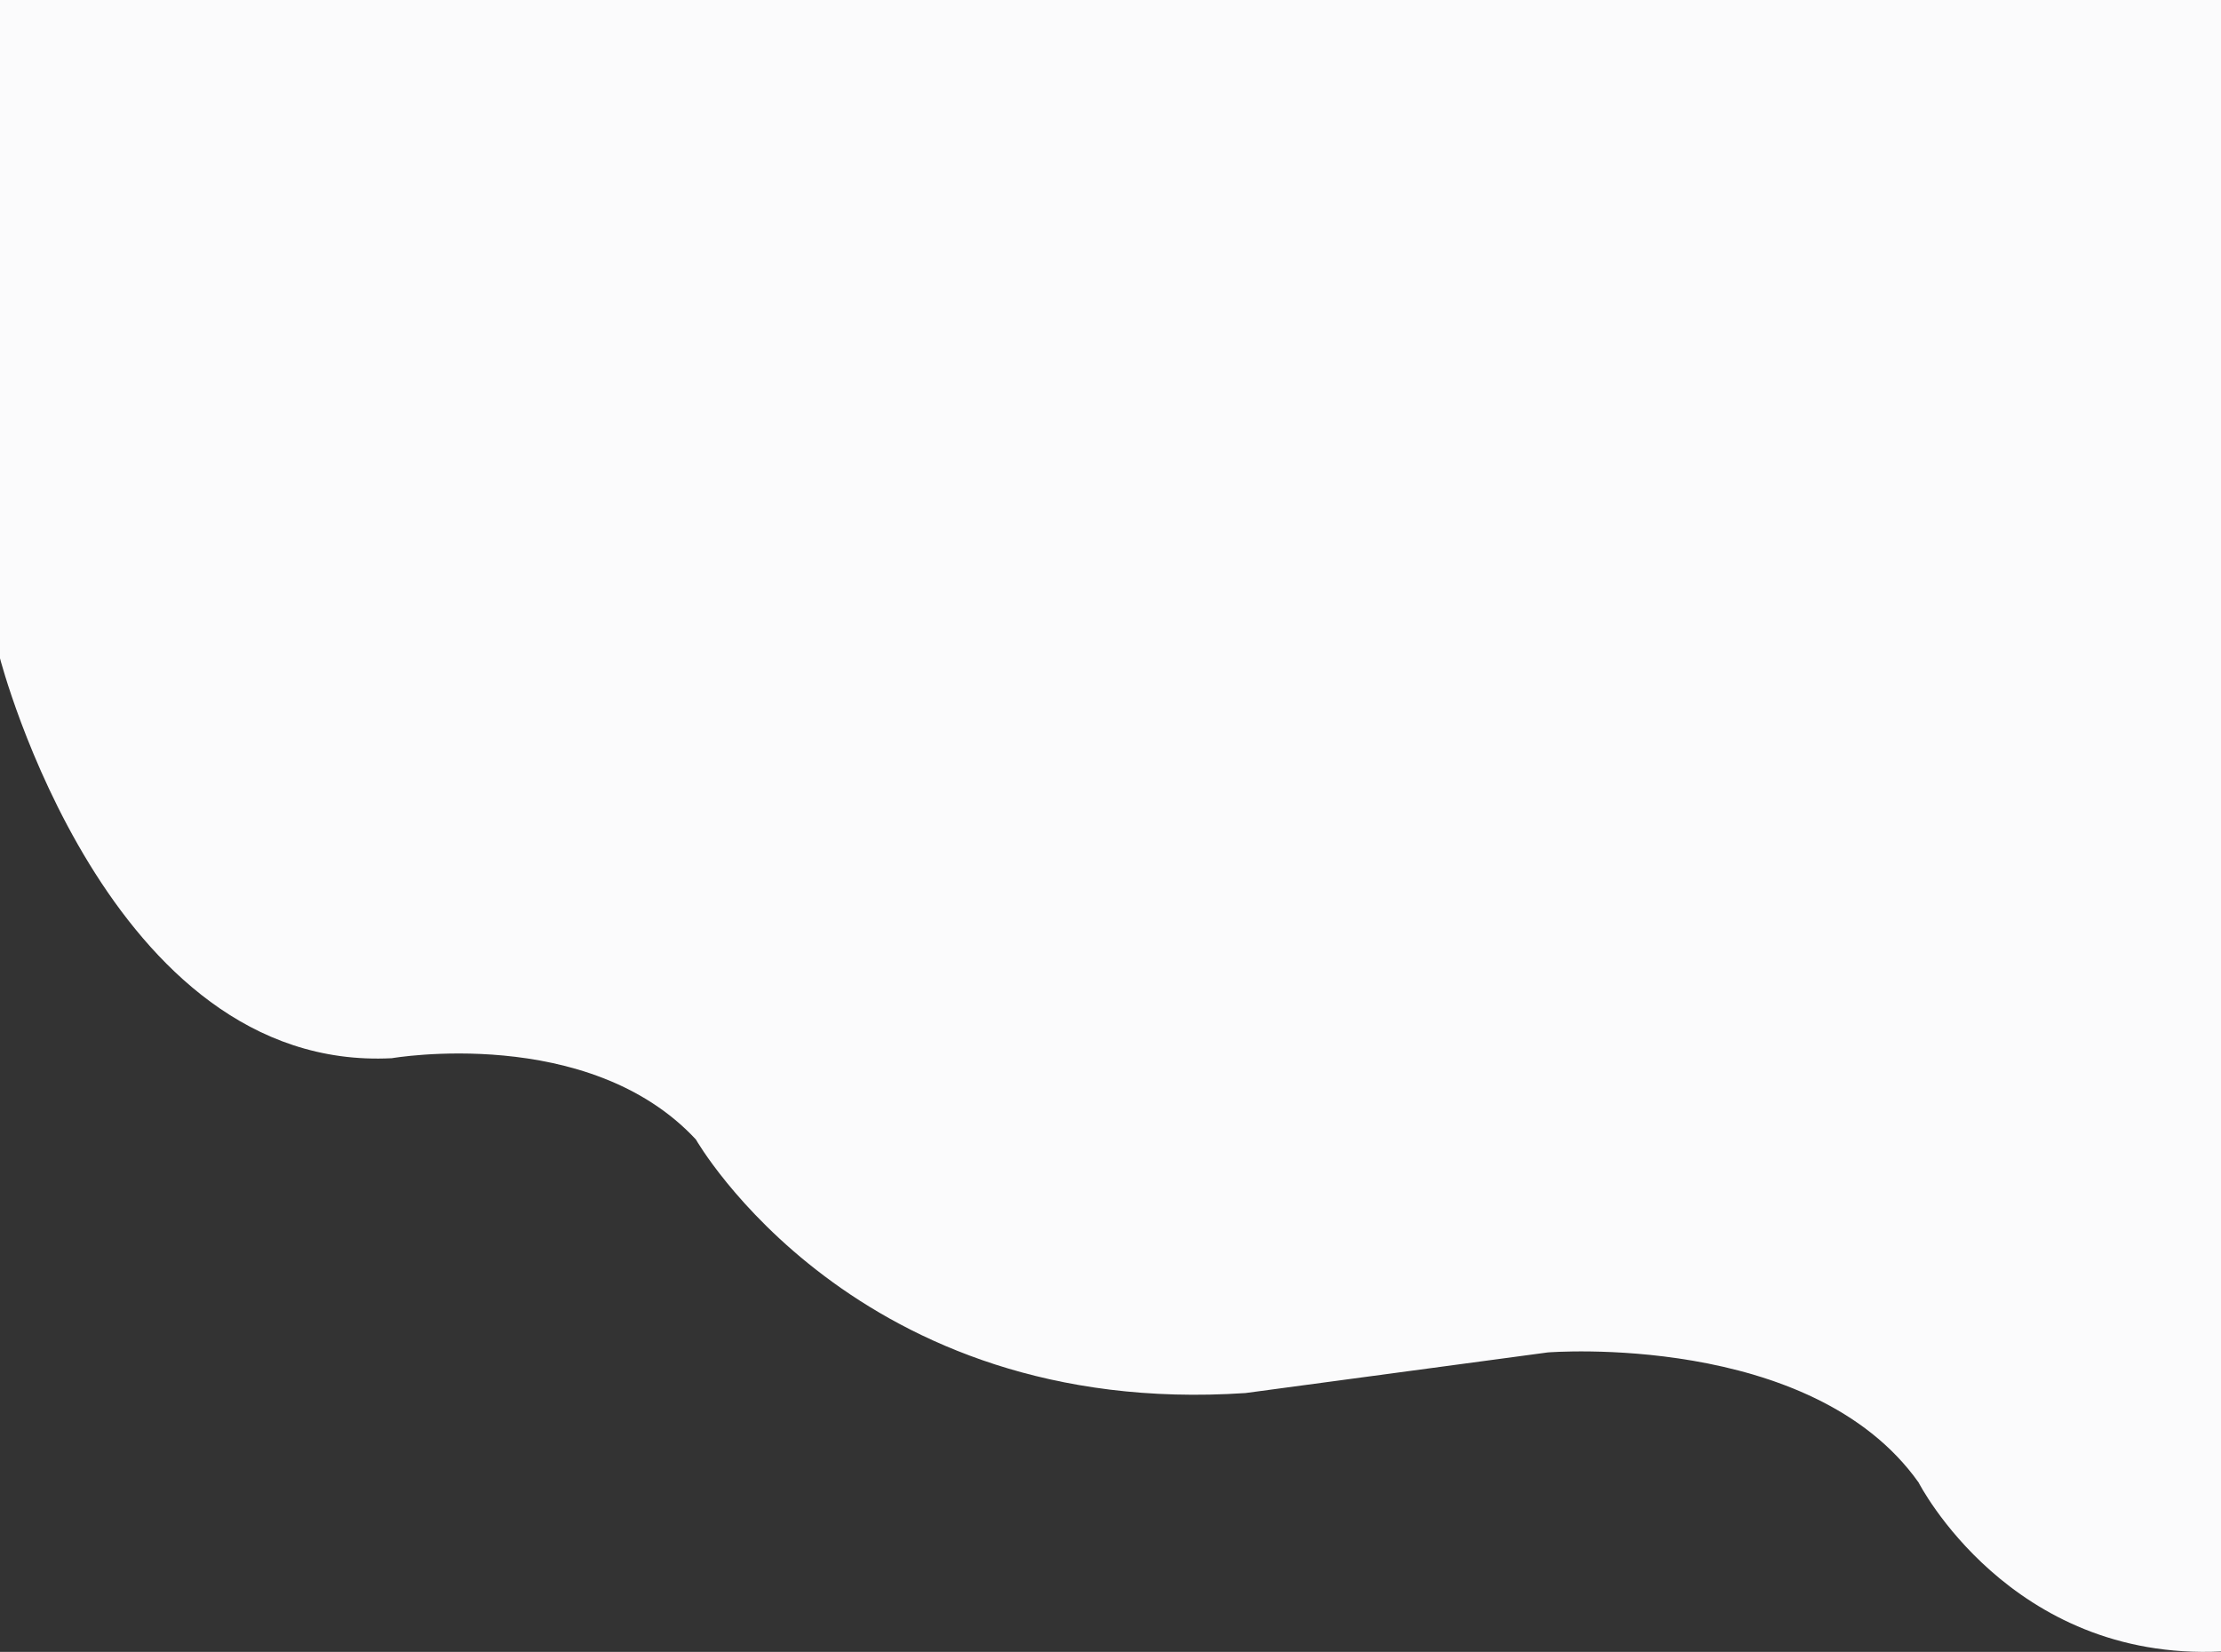 <svg xmlns="http://www.w3.org/2000/svg" viewBox="0 0 1366 1016.24"><rect x="0" y="0" width="1366" height="1016.24" fill="#333333" stroke="none"/><defs><style>.cls-1{fill:#fbfbfc;}</style></defs><g id="Layer_2" data-name="Layer 2"><g id="Layer_1-2" data-name="Layer 1"><path class="cls-1" d="M0,405S66,660,241,651c0,0,121-21,187,50,0,0,98,172,338,156l186-25s162-13,228,80c0,0,56,110,186,104V0H0Z"/></g></g></svg>